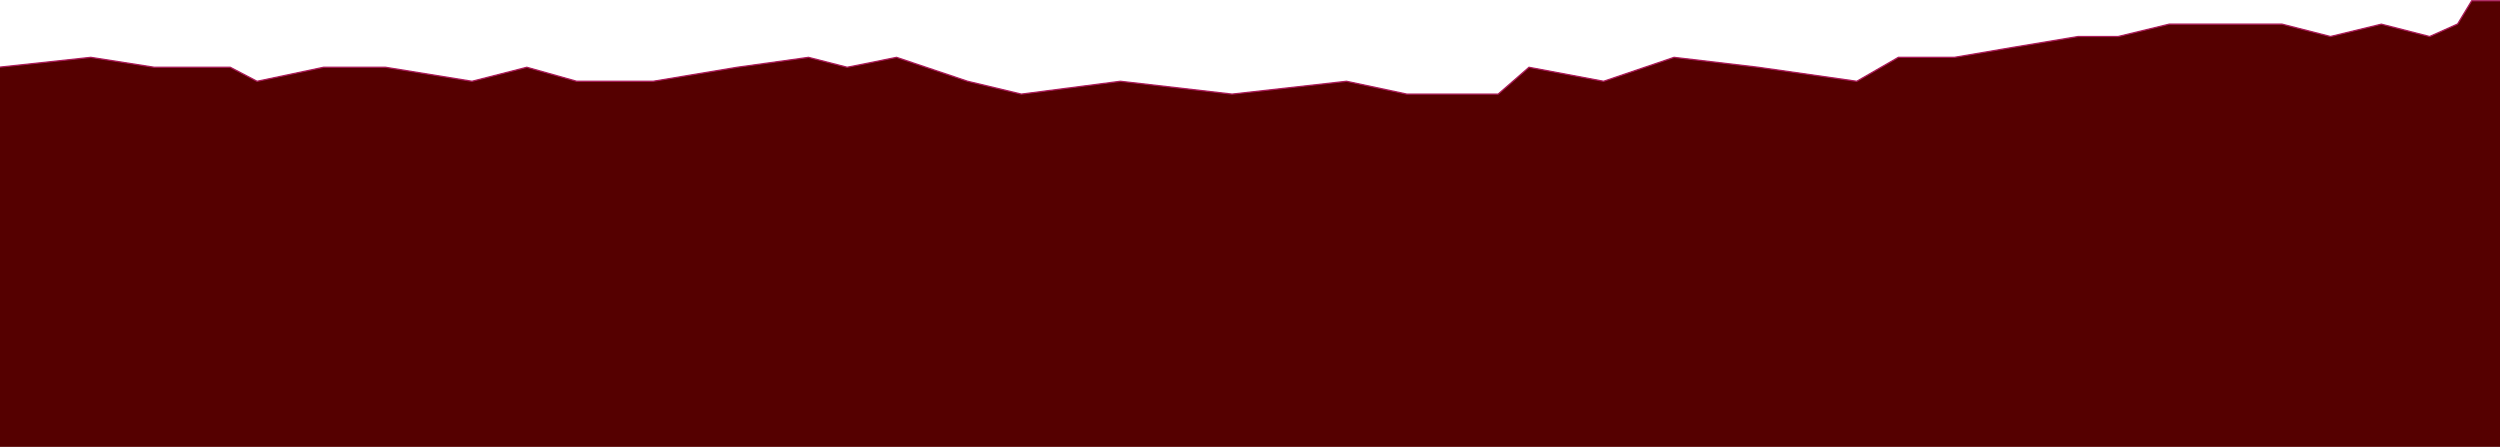 <svg xmlns="http://www.w3.org/2000/svg" xmlns:xlink="http://www.w3.org/1999/xlink" width="1919" height="343" viewBox="0 0 1919 343"><defs><style>.a{clip-path:url(#b);}.b{fill:#500;stroke-linecap:round;stroke-linejoin:round;}.c,.d{stroke:none;}.d{fill:#ab1a59;}</style><clipPath id="b"><rect width="1919" height="343"/></clipPath></defs><g id="a" class="a"><g class="b" transform="translate(-3155 -4747)"><path class="c" d="M 5074.5 5091.061 L 3154.432 5091.061 L 3154.432 4798.56 L 3224.705 4791.008 L 3273.235 4798.604 L 3273.273 4798.61 L 3273.312 4798.61 L 3331.692 4798.61 L 3352.155 4809.317 L 3352.314 4809.4 L 3352.49 4809.363 L 3403.443 4798.61 L 3450.808 4798.61 L 3517.219 4809.368 L 3517.322 4809.384 L 3517.423 4809.358 L 3559.392 4798.628 L 3597.522 4809.355 L 3597.589 4809.374 L 3597.658 4809.374 L 3656.388 4809.374 L 3656.43 4809.374 L 3656.471 4809.367 L 3720.979 4798.605 L 3775.6 4791.013 L 3805.174 4798.595 L 3805.285 4798.623 L 3805.397 4798.601 L 3843.177 4791.021 L 3897.646 4809.348 L 3897.668 4809.355 L 3897.689 4809.36 L 3938.886 4819.215 L 3938.975 4819.236 L 3939.067 4819.225 L 4015.03 4809.378 L 4100.68 4819.225 L 4100.736 4819.231 L 4100.792 4819.226 L 4188.583 4809.38 L 4234.805 4819.217 L 4234.856 4819.229 L 4234.909 4819.229 L 4247.225 4819.229 L 4304.818 4819.229 L 4305.005 4819.229 L 4305.146 4819.105 L 4328.666 4798.646 L 4385.801 4809.365 L 4385.93 4809.39 L 4386.054 4809.347 L 4439.994 4791.014 L 4504.504 4798.607 L 4580.097 4809.369 L 4580.267 4809.393 L 4580.417 4809.307 L 4612.192 4791.004 L 4655.188 4791.004 L 4655.23 4791.004 L 4655.271 4790.997 L 4698.97 4783.544 L 4750.218 4775.008 L 4780.917 4775.008 L 4780.977 4775.008 L 4781.035 4774.994 L 4820.113 4765.529 L 4864.394 4765.529 L 4906.691 4765.529 L 4943.739 4774.993 L 4943.86 4775.023 L 4943.98 4774.994 L 4982.915 4765.544 L 5019.829 4774.993 L 5019.999 4775.036 L 5020.158 4774.964 L 5041.318 4765.485 L 5041.46 4765.421 L 5041.541 4765.288 L 5052.279 4747.586 L 5074.5 4747.586 L 5074.5 5091.061 Z"/><path class="d" d="M 5074 5090.561 L 5074 4748.086 L 5052.561 4748.086 L 5041.968 4765.547 C 5041.863 4765.721 5041.707 4765.858 5041.522 4765.941 L 5020.362 4775.421 C 5020.232 4775.479 5020.093 4775.508 5019.953 4775.508 C 5019.87 4775.508 5019.787 4775.498 5019.706 4775.477 L 4982.911 4766.059 L 4944.099 4775.48 C 4944.021 4775.499 4943.942 4775.508 4943.863 4775.508 C 4943.78 4775.508 4943.696 4775.498 4943.615 4775.477 L 4906.628 4766.029 L 4864.394 4766.029 L 4820.173 4766.029 L 4781.152 4775.48 C 4781.075 4775.499 4780.996 4775.508 4780.917 4775.508 L 4750.26 4775.508 L 4699.054 4784.037 L 4655.355 4791.49 C 4655.3 4791.499 4655.244 4791.504 4655.188 4791.504 L 4612.325 4791.504 L 4580.666 4809.74 C 4580.514 4809.828 4580.341 4809.874 4580.167 4809.874 C 4580.12 4809.874 4580.073 4809.871 4580.026 4809.864 L 4504.435 4799.102 L 4440.048 4791.523 L 4386.215 4809.821 C 4386.111 4809.856 4386.002 4809.874 4385.893 4809.874 C 4385.832 4809.874 4385.77 4809.868 4385.708 4809.857 L 4328.812 4799.183 L 4305.475 4819.483 C 4305.293 4819.641 4305.06 4819.729 4304.818 4819.729 L 4247.225 4819.729 L 4234.909 4819.729 C 4234.839 4819.729 4234.77 4819.721 4234.701 4819.707 L 4188.559 4809.886 L 4100.848 4819.722 C 4100.811 4819.727 4100.773 4819.729 4100.736 4819.729 C 4100.698 4819.729 4100.66 4819.727 4100.623 4819.722 L 4015.033 4809.881 L 3939.131 4819.72 C 3939.088 4819.726 3939.045 4819.729 3939.002 4819.729 C 3938.924 4819.729 3938.846 4819.719 3938.77 4819.701 L 3897.573 4809.847 C 3897.544 4809.84 3897.515 4809.832 3897.487 4809.822 L 3843.144 4791.537 L 3805.495 4799.091 C 3805.43 4799.104 3805.364 4799.11 3805.299 4799.11 C 3805.215 4799.11 3805.132 4799.1 3805.05 4799.079 L 3775.572 4791.521 L 3721.059 4799.099 L 3656.553 4809.86 C 3656.499 4809.87 3656.443 4809.874 3656.388 4809.874 L 3597.658 4809.874 C 3597.566 4809.874 3597.475 4809.861 3597.387 4809.836 L 3559.386 4799.146 L 3517.547 4809.843 C 3517.465 4809.863 3517.382 4809.874 3517.299 4809.874 C 3517.245 4809.874 3517.192 4809.87 3517.139 4809.861 L 3450.768 4799.11 L 3403.494 4799.11 L 3352.593 4809.852 C 3352.525 4809.867 3352.456 4809.874 3352.386 4809.874 C 3352.226 4809.874 3352.067 4809.835 3351.923 4809.76 L 3331.57 4799.11 L 3273.312 4799.11 C 3273.26 4799.11 3273.209 4799.106 3273.157 4799.098 L 3224.693 4791.512 L 3154.932 4799.009 L 3154.932 5090.561 L 5074 5090.561 M 5075 5091.561 L 3153.932 5091.561 L 3153.932 4798.11 L 3224.717 4790.504 L 3273.312 4798.11 L 3331.815 4798.11 L 3352.387 4808.874 L 3403.39 4798.11 L 3450.848 4798.11 L 3517.299 4808.874 L 3559.398 4798.11 L 3597.658 4808.874 L 3656.388 4808.874 L 3720.906 4798.11 L 3775.629 4790.504 L 3805.298 4798.11 L 3843.21 4790.504 L 3897.806 4808.874 L 3939.002 4818.729 L 4015.026 4808.874 L 4100.737 4818.729 L 4188.608 4808.874 L 4234.909 4818.729 L 4247.225 4818.729 L 4304.818 4818.729 L 4328.521 4798.11 L 4385.893 4808.874 L 4439.94 4790.504 L 4504.565 4798.11 L 4580.167 4808.874 L 4612.058 4790.504 L 4655.188 4790.504 L 4698.886 4783.051 L 4750.177 4774.508 L 4780.917 4774.508 L 4820.053 4765.029 L 4864.394 4765.029 L 4906.754 4765.029 L 4943.863 4774.508 L 4982.918 4765.029 L 5019.953 4774.508 L 5041.113 4765.029 L 5051.998 4747.086 L 5075 4747.086 L 5075 5091.561 Z"/></g></g></svg>